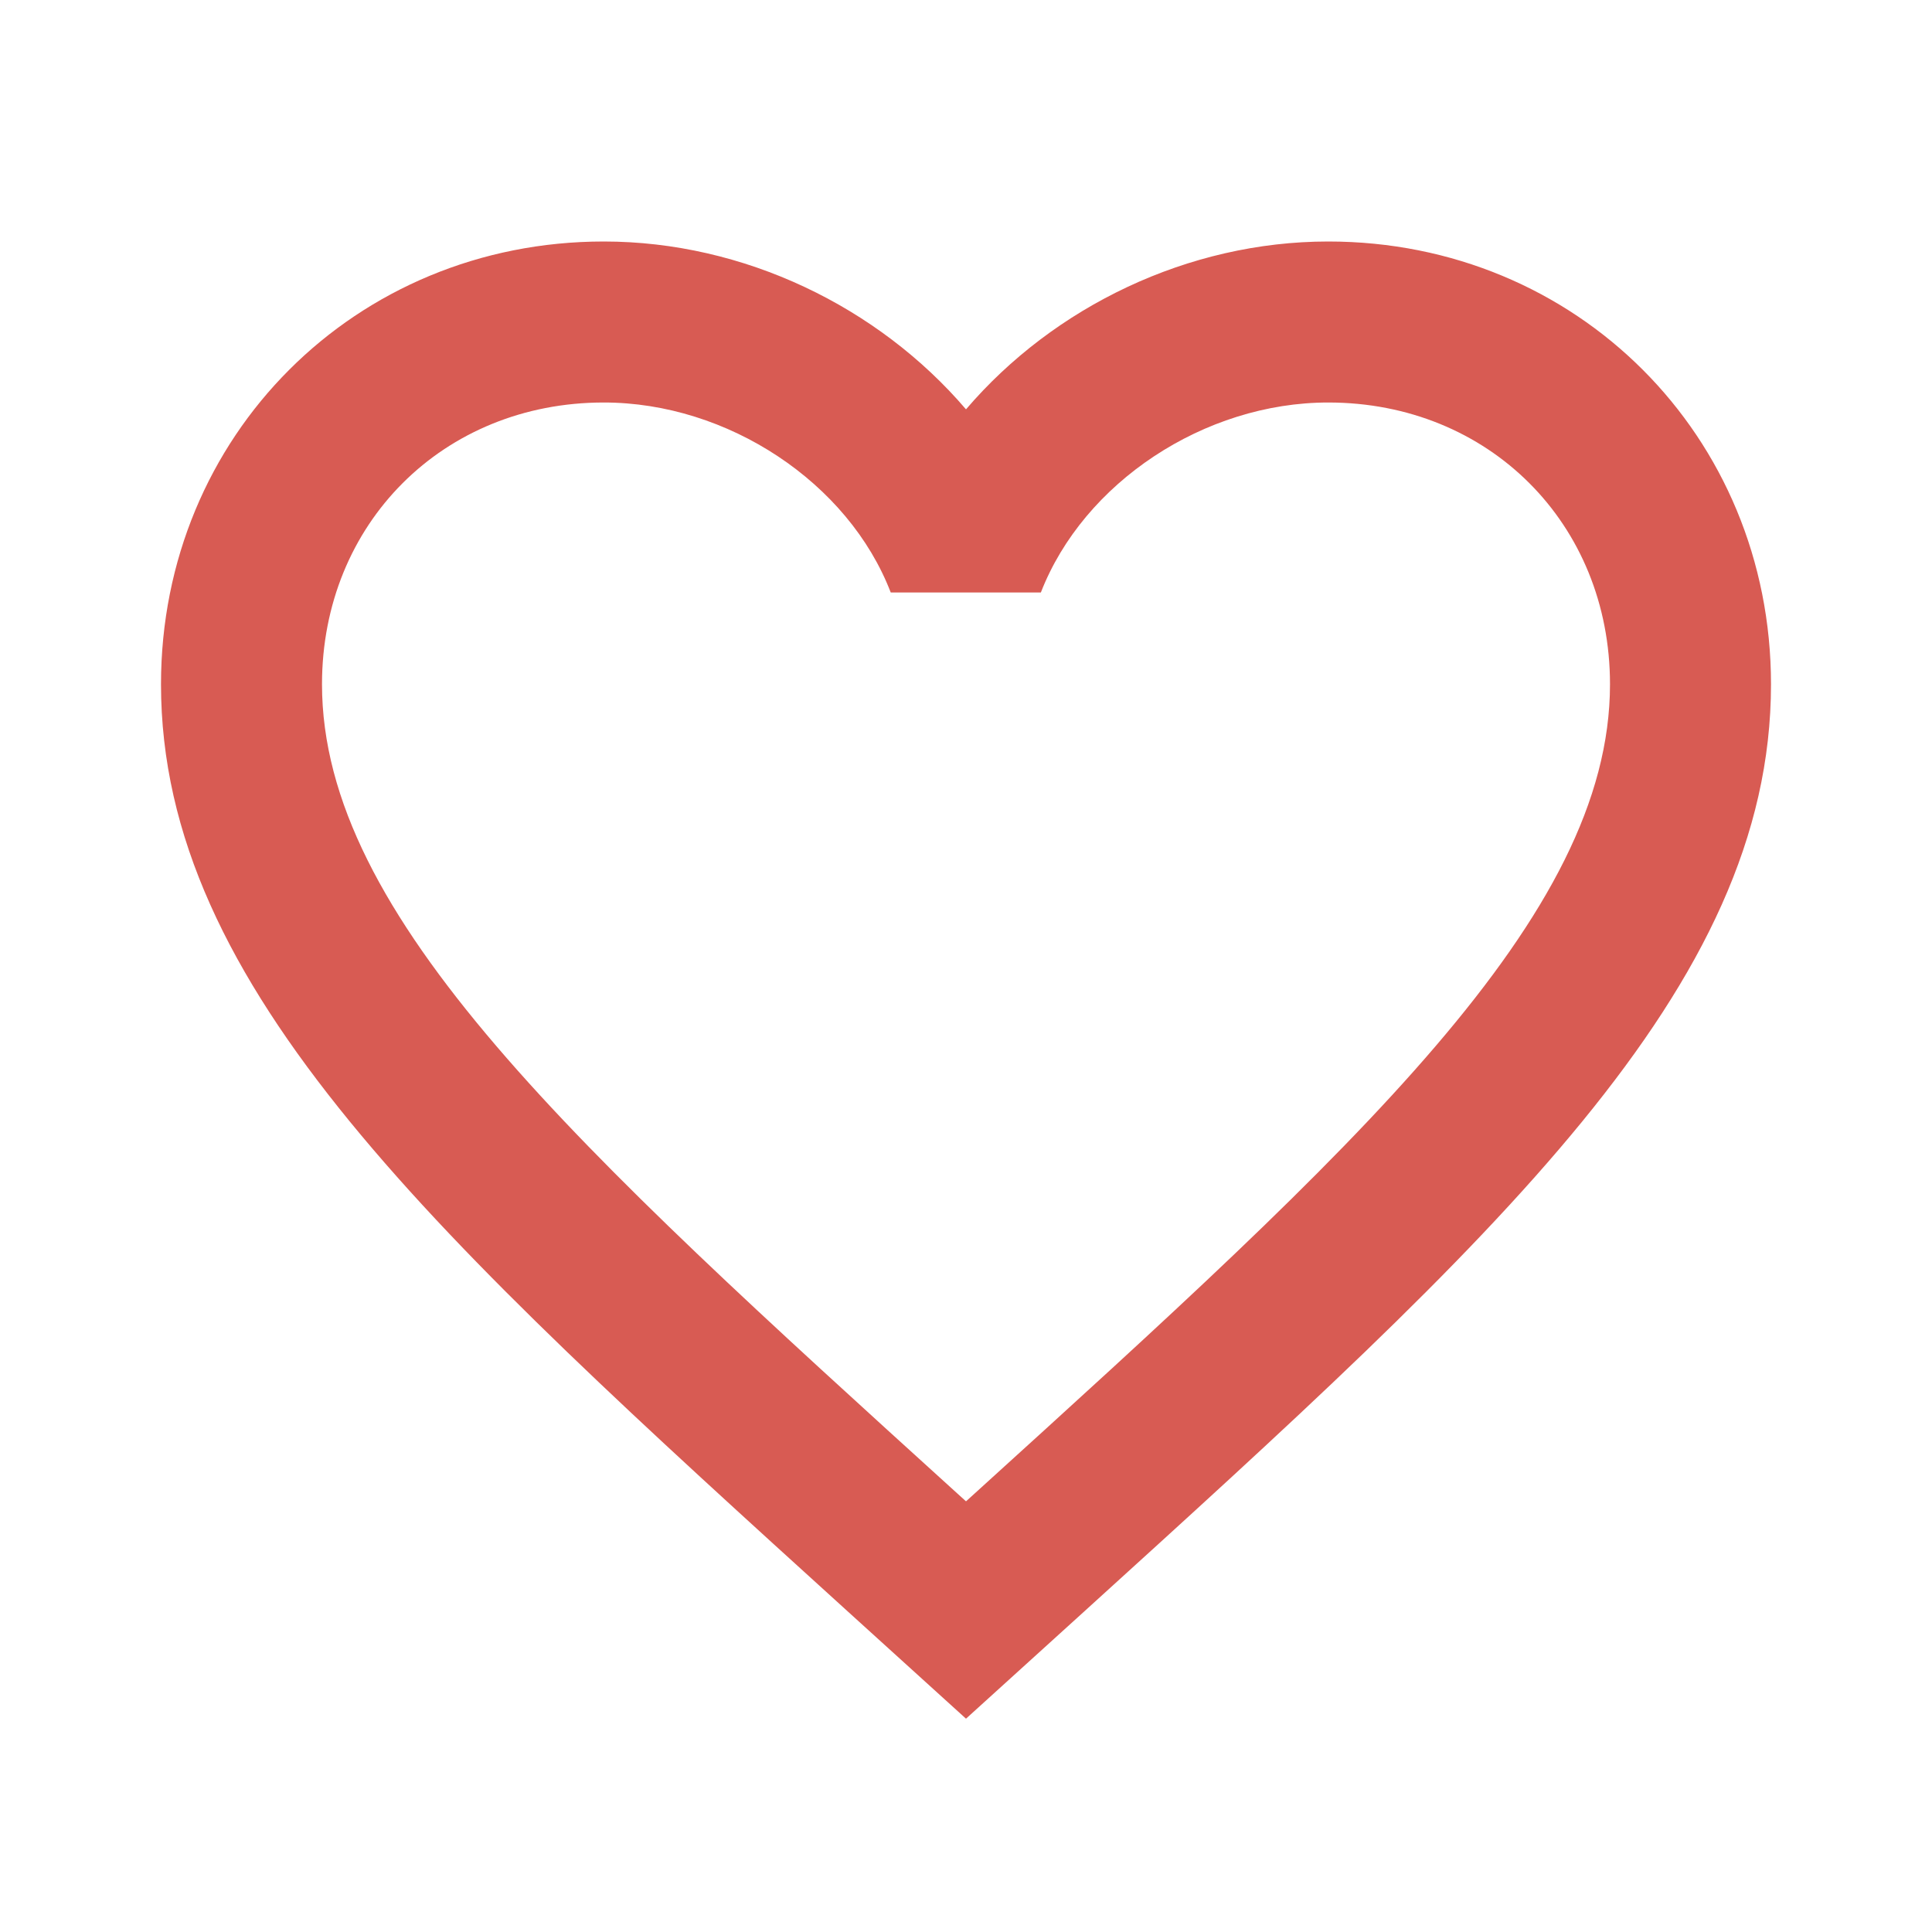 <svg xmlns="http://www.w3.org/2000/svg" viewBox="0 0 48 48"><path fill="none" d="M0 0h48v48h-48z"></path><path d="M33 6c-3.48 0-6.82 1.62-9 4.17-2.18-2.55-5.52-4.17-9-4.17-6.17 0-11 4.83-11 11 0 7.55 6.8 13.72 17.1 23.07l2.9 2.63 2.9-2.63c10.3-9.35 17.1-15.52 17.1-23.07 0-6.17-4.83-11-11-11zm-8.79 31.11l-.21.19-.21-.19c-9.51-8.63-15.79-14.33-15.79-20.11 0-3.99 3.01-7 7-7 3.08 0 6.08 1.99 7.13 4.72h3.73c1.06-2.73 4.06-4.72 7.14-4.72 3.99 0 7 3.01 7 7 0 5.78-6.28 11.48-15.79 20.11z" fill="#d85b53" class="color000000 svgShape"></path></svg>